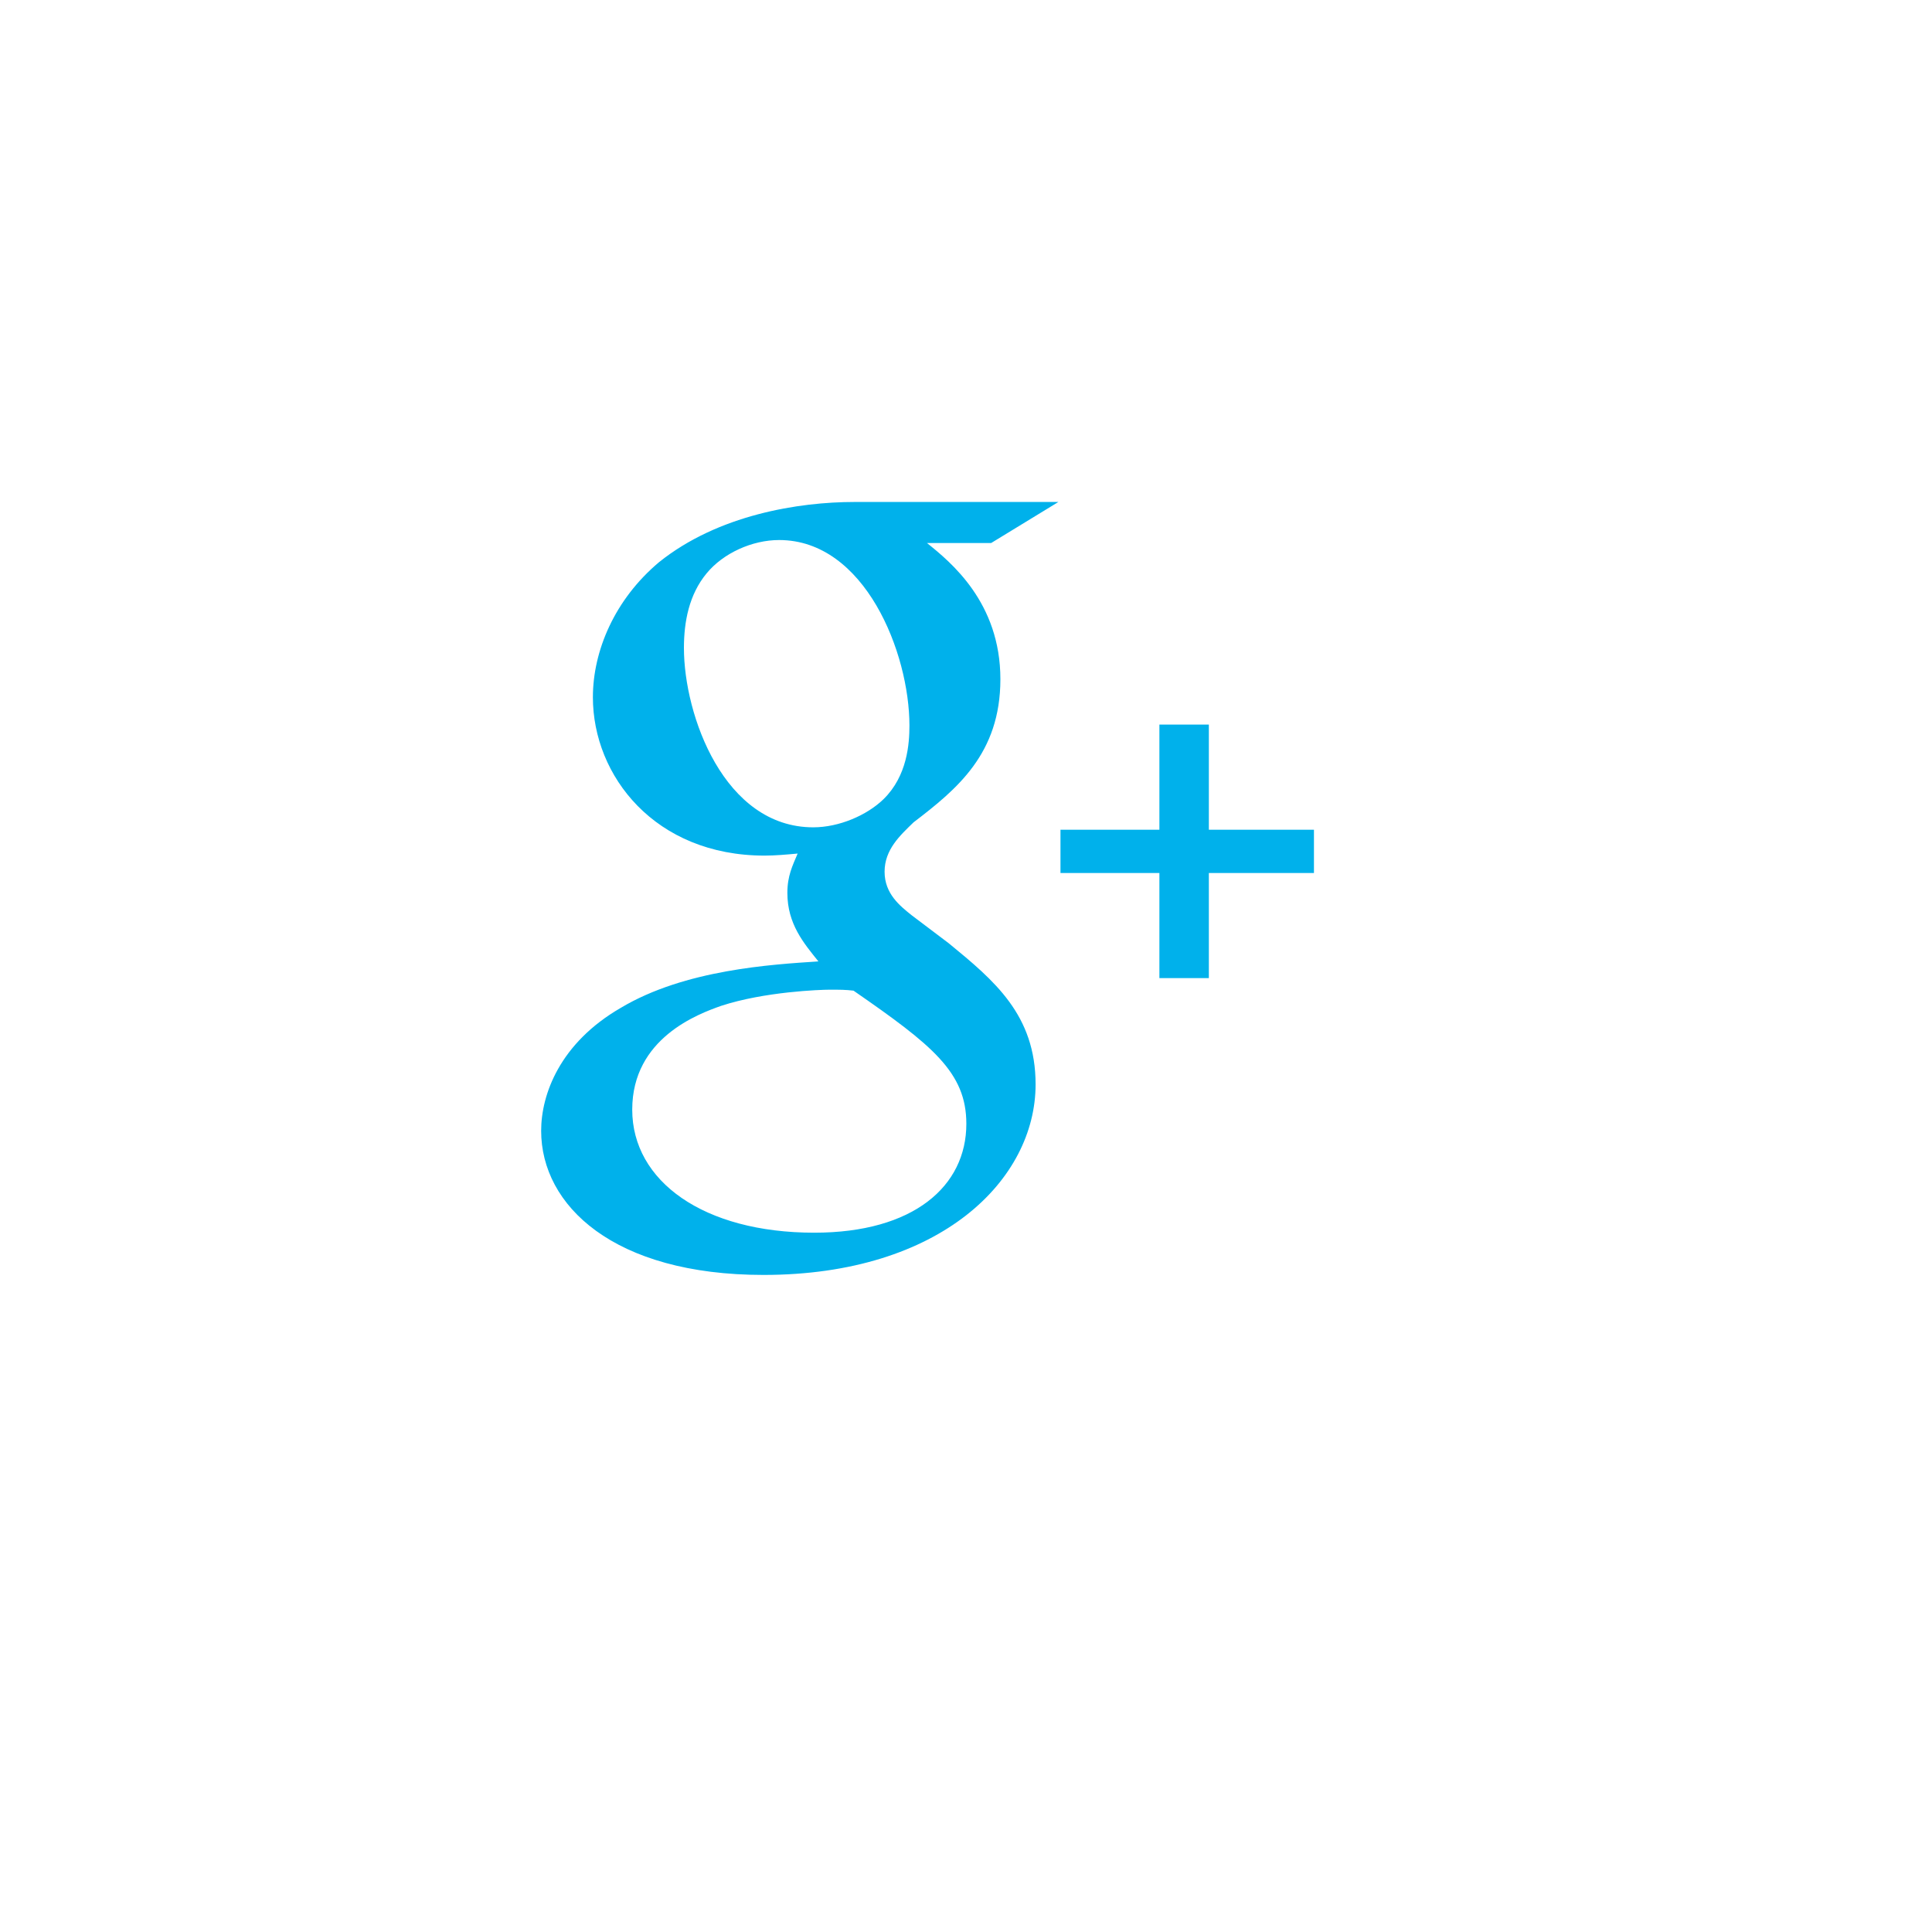 <svg xmlns="http://www.w3.org/2000/svg" xmlns:xlink="http://www.w3.org/1999/xlink" preserveAspectRatio="xMidYMid" width="50" height="50" viewBox="0 0 50 50">
  <defs>
    <style>

      .cls-3 {
        fill: #ffffff;
        filter: url(#drop-shadow-1);
      }

      .cls-4 {
        fill: #00b1eb;
        filter: url(#color-overlay-1);
      }
    </style>

    <filter id="drop-shadow-1" filterUnits="userSpaceOnUse">
      <feOffset in="SourceAlpha" dx="0" dy="2"/>
      <feGaussianBlur result="dropShadow" stdDeviation="2"/>
      <feFlood flood-color="#000000" flood-opacity="0.12"/>
      <feComposite operator="in" in2="dropShadow"/>
      <feComposite in="SourceGraphic" result="dropShadow"/>
    </filter>
    <filter id="color-overlay-1" filterUnits="userSpaceOnUse">
      <feFlood flood-color="#00badf" flood-opacity="1"/>
      <feComposite operator="in" in2="SourceGraphic"/>
      <feBlend mode="normal" in2="SourceGraphic" result="colorOverlay"/>
    </filter>
  </defs>
  <g id="social-googlesvg">
    <circle id="circle-1" class="cls-3" cx="24" cy="22" r="21"/>
    <path d="M31.285,22.593 C31.285,22.593 31.285,25.314 31.285,25.314 C31.285,25.314 30.005,25.314 30.005,25.314 C30.005,25.314 30.005,22.593 30.005,22.593 C30.005,22.593 27.445,22.593 27.445,22.593 C27.445,22.593 27.445,21.473 27.445,21.473 C27.445,21.473 30.005,21.473 30.005,21.473 C30.005,21.473 30.005,18.752 30.005,18.752 C30.005,18.752 31.285,18.752 31.285,18.752 C31.285,18.752 31.285,21.473 31.285,21.473 C31.285,21.473 34.005,21.473 34.005,21.473 C34.005,21.473 34.005,22.593 34.005,22.593 C34.005,22.593 31.285,22.593 31.285,22.593 ZM23.991,14.054 C24.607,14.549 25.890,15.593 25.890,17.577 C25.890,19.506 24.767,20.422 23.643,21.282 C23.295,21.620 22.893,21.986 22.893,22.560 C22.893,23.133 23.295,23.446 23.589,23.683 C23.589,23.683 24.554,24.412 24.554,24.412 C25.731,25.377 26.802,26.264 26.801,28.065 C26.801,30.518 24.364,32.995 19.760,32.995 C15.878,32.995 14.005,31.196 14.005,29.265 C14.005,28.326 14.486,26.996 16.066,26.083 C17.725,25.091 19.975,24.961 21.180,24.881 C20.804,24.411 20.377,23.916 20.377,23.108 C20.377,22.665 20.511,22.404 20.643,22.090 C20.348,22.117 20.055,22.143 19.787,22.143 C16.951,22.143 15.344,20.080 15.344,18.045 C15.344,16.846 15.906,15.515 17.056,14.549 C18.584,13.323 20.669,12.991 22.116,12.991 C22.116,12.991 27.391,12.991 27.391,12.991 C27.391,12.991 25.650,14.054 25.650,14.054 C25.650,14.054 23.991,14.054 23.991,14.054 ZM18.664,26.031 C18.075,26.239 16.362,26.865 16.362,28.717 C16.362,30.570 18.209,31.902 21.073,31.902 C23.644,31.902 25.009,30.699 25.009,29.084 C25.009,27.750 24.125,27.047 22.089,25.638 C21.876,25.613 21.742,25.613 21.475,25.613 C21.233,25.613 19.787,25.663 18.664,26.031 ZM20.164,13.976 C19.465,13.976 18.718,14.315 18.288,14.837 C17.833,15.386 17.700,16.088 17.700,16.769 C17.700,18.516 18.743,21.411 21.047,21.411 C21.715,21.411 22.436,21.100 22.866,20.682 C23.482,20.079 23.536,19.246 23.536,18.776 C23.536,16.898 22.384,13.976 20.164,13.976 Z" id="path-1" class="cls-4" fill-rule="evenodd"/>
  </g>
</svg>
